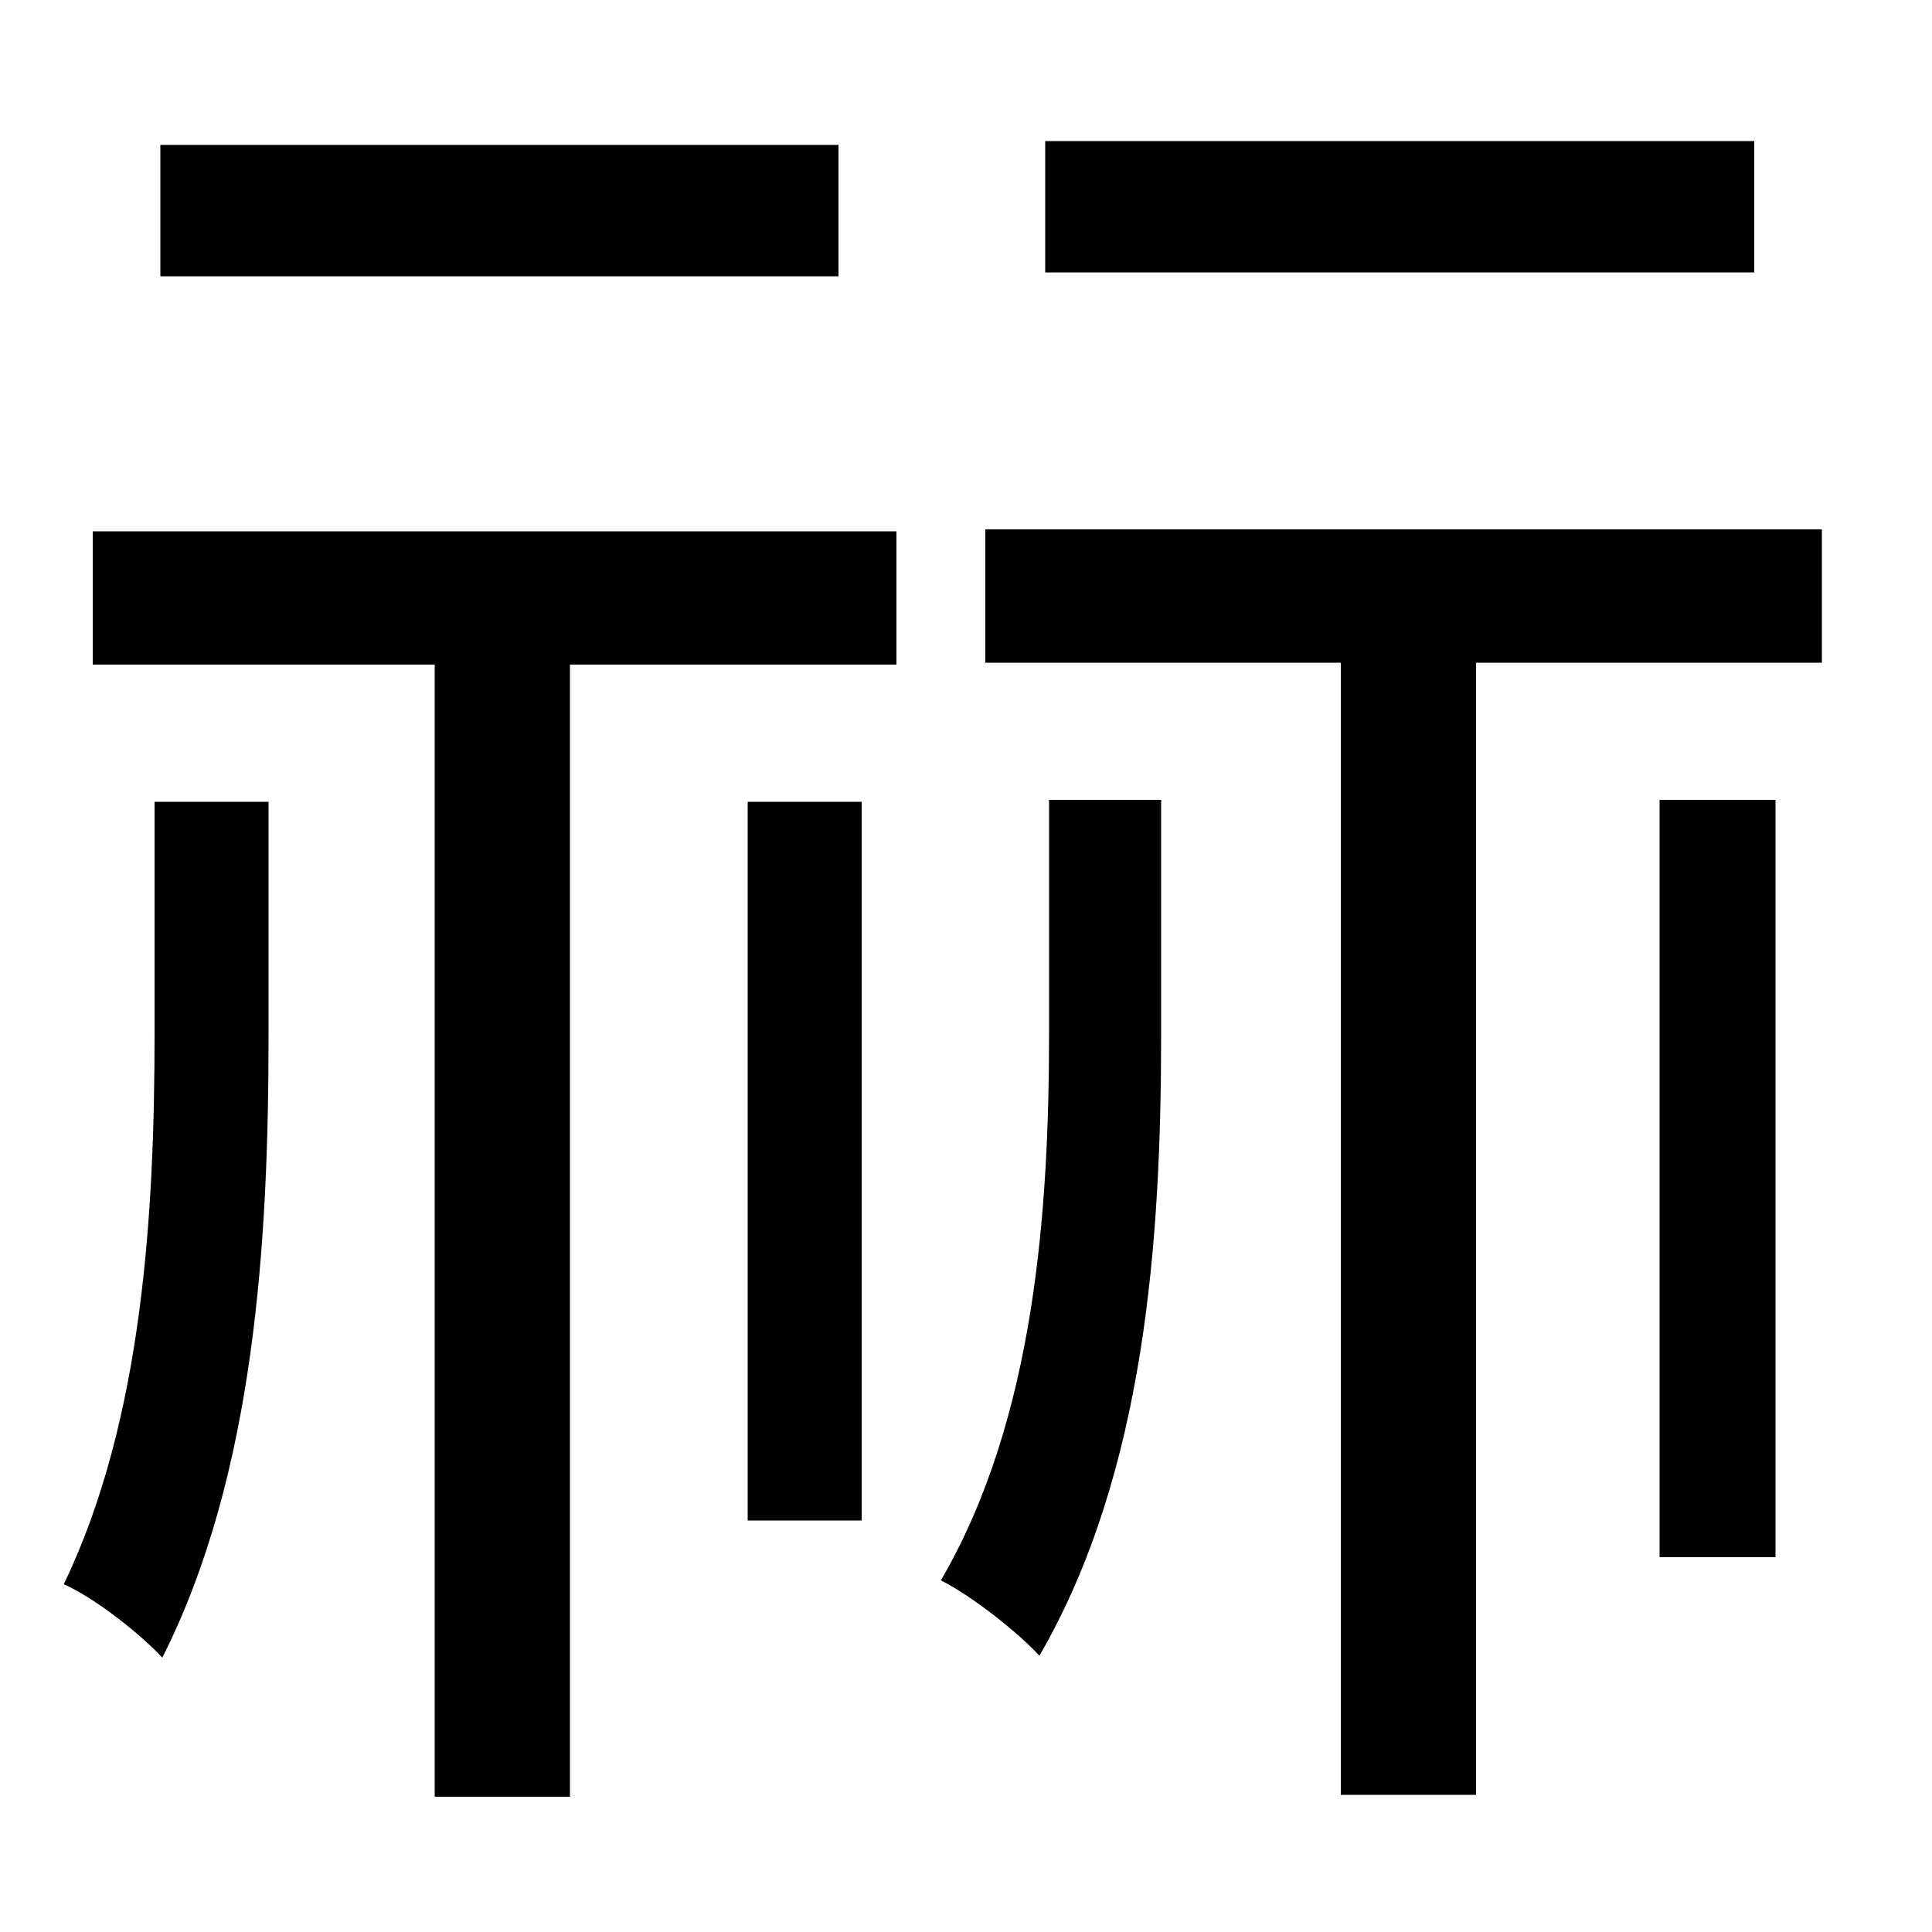 <svg xmlns="http://www.w3.org/2000/svg"
    viewBox="0 0 1000 1000">
  <!--
© 2014-2021 Adobe (http://www.adobe.com/).
Noto is a trademark of Google Inc.
This Font Software is licensed under the SIL Open Font License, Version 1.1. This Font Software is distributed on an "AS IS" BASIS, WITHOUT WARRANTIES OR CONDITIONS OF ANY KIND, either express or implied. See the SIL Open Font License for the specific language, permissions and limitations governing your use of this Font Software.
http://scripts.sil.org/OFL
  -->
<path d="M83 75L83 143 434 143 434 75ZM387 415L387 787 446 787 446 415ZM80 415L80 535C80 627 74 735 33 820 49 827 73 846 84 858 132 763 139 642 139 536L139 415ZM541 73L541 141 908 141 908 73ZM859 414L859 806 919 806 919 414ZM543 414L543 534C543 625 536 734 487 818 503 826 527 845 538 857 593 762 601 641 601 535L601 414ZM48 275L48 344 225 344 225 930 295 930 295 344 464 344 464 275ZM510 274L510 343 694 343 694 929 764 929 764 343 943 343 943 274Z"/>
</svg>